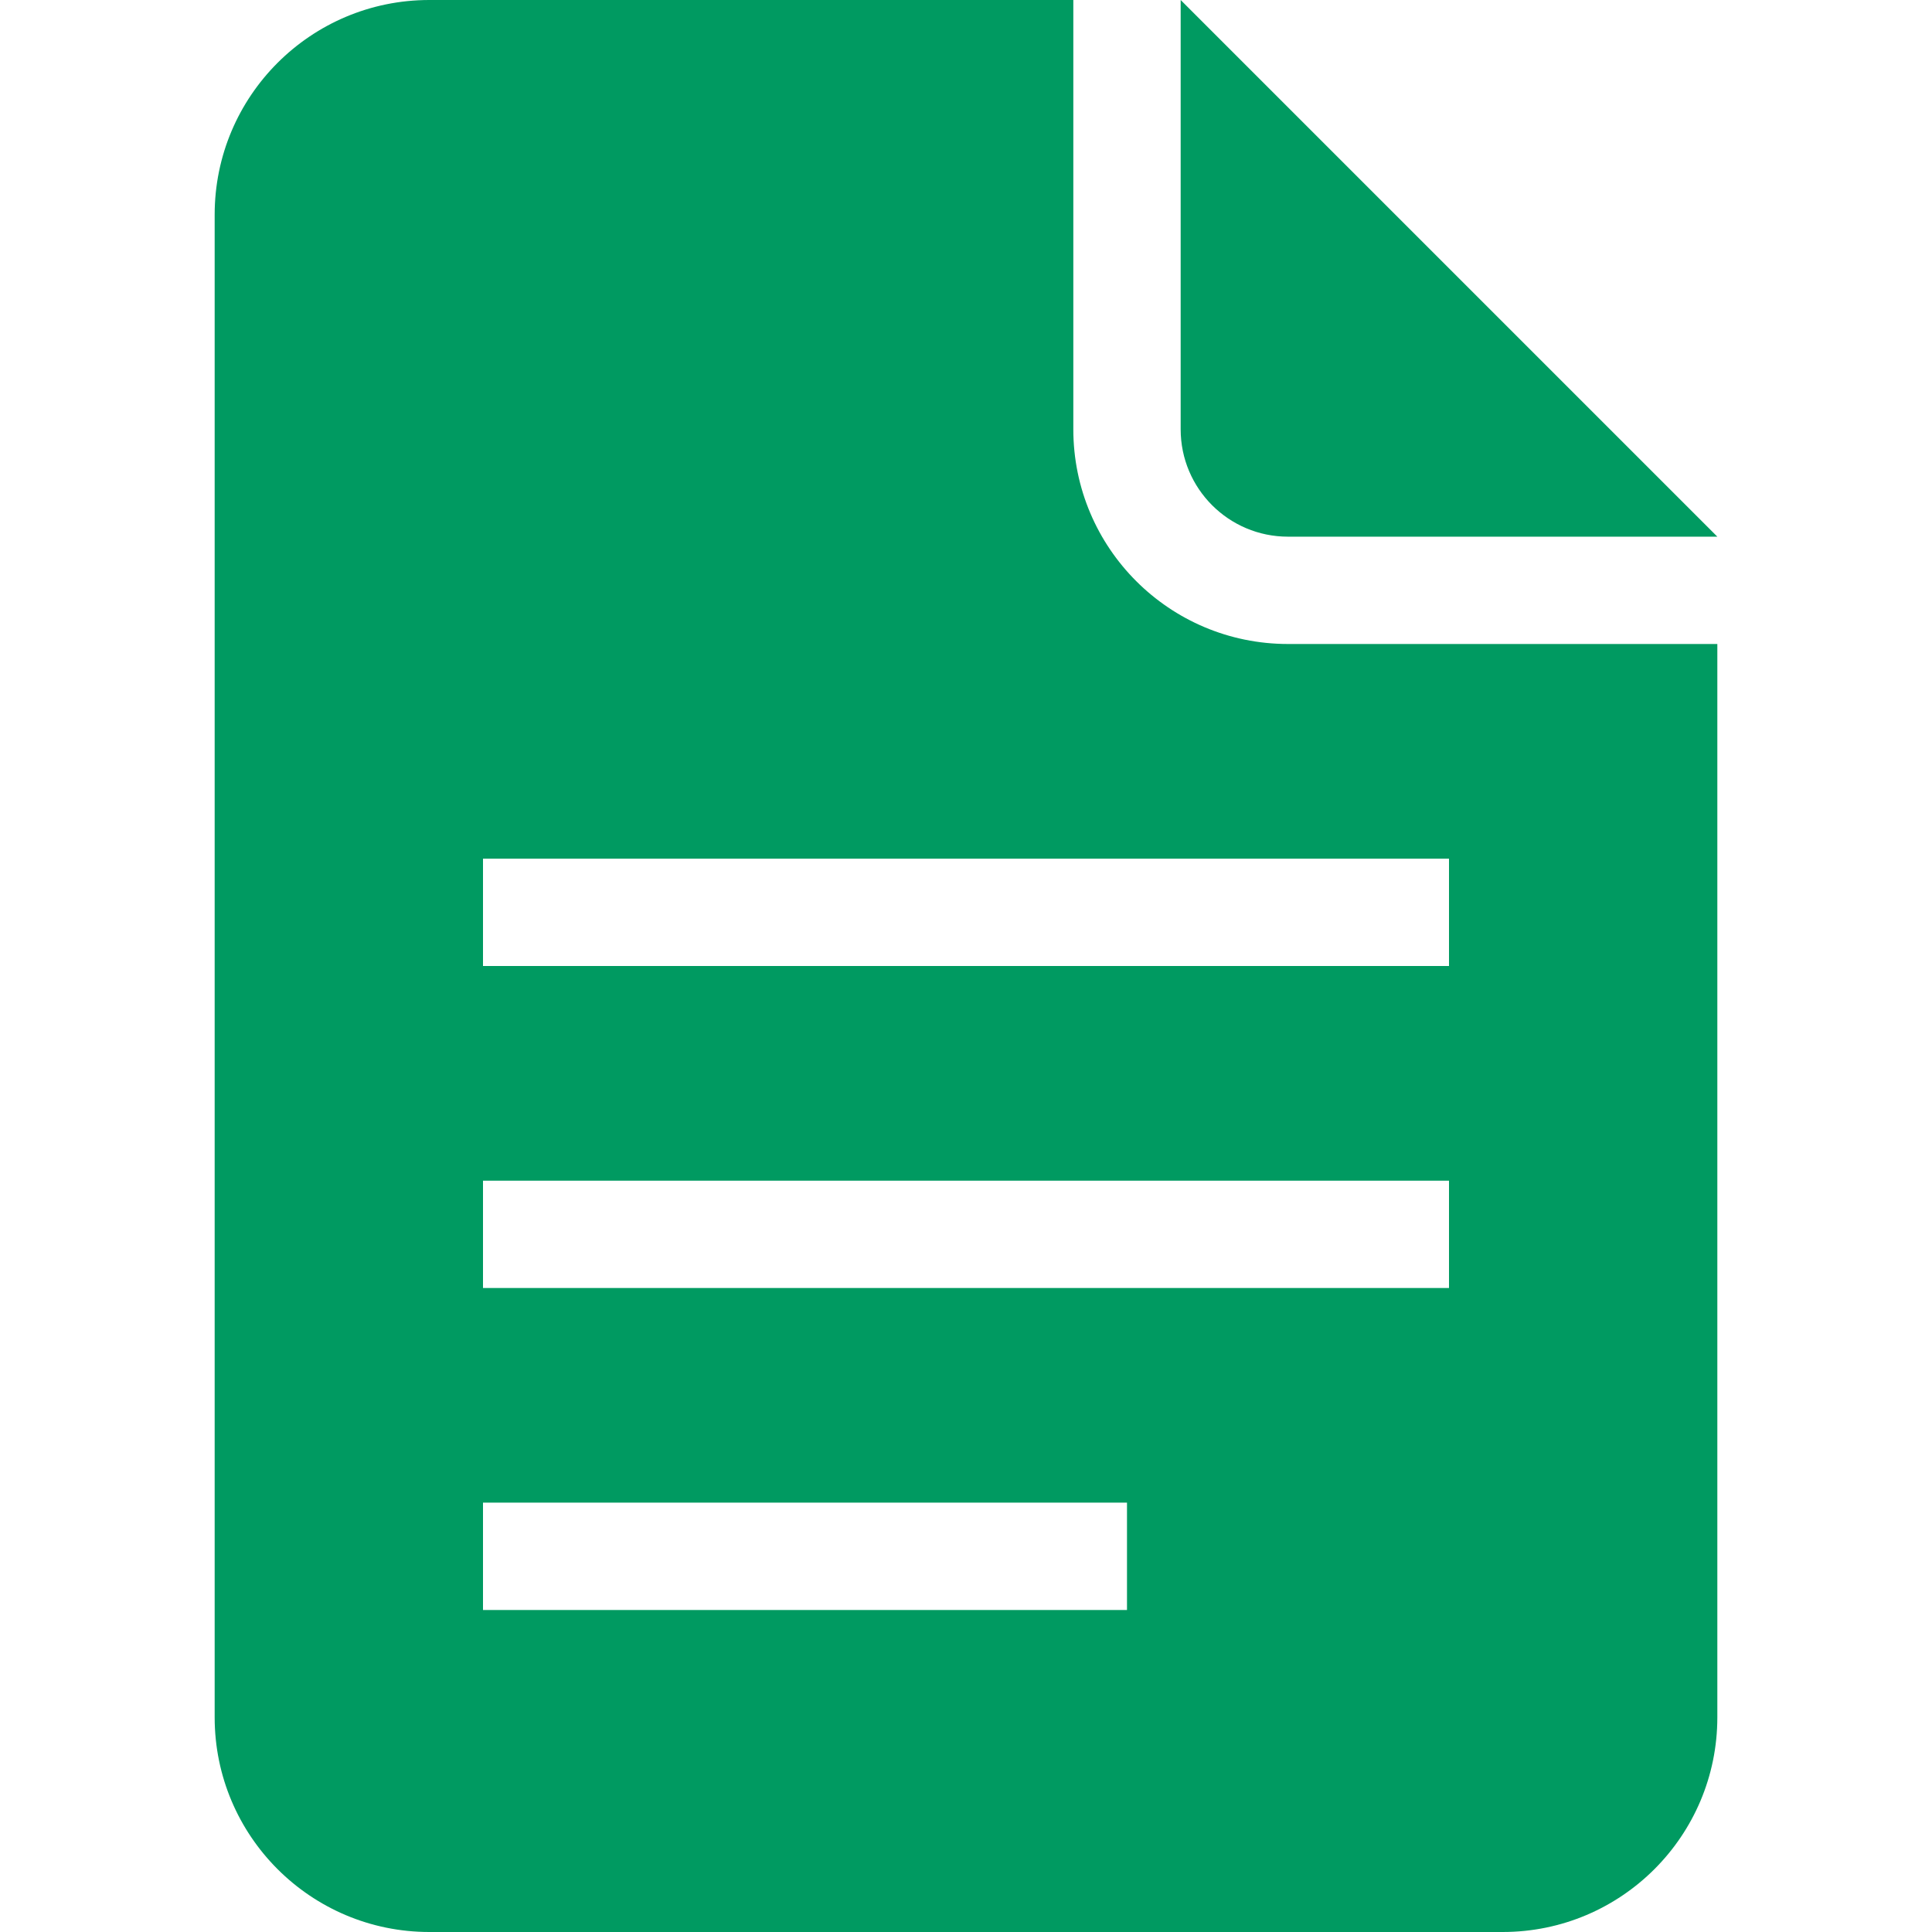 <?xml version="1.0" standalone="no"?><!DOCTYPE svg PUBLIC "-//W3C//DTD SVG 1.1//EN" "http://www.w3.org/Graphics/SVG/1.1/DTD/svg11.dtd"><svg t="1513934134650" class="icon" style="" viewBox="0 0 1024 1024" version="1.1" xmlns="http://www.w3.org/2000/svg" p-id="12850" xmlns:xlink="http://www.w3.org/1999/xlink" width="200" height="200"><defs><style type="text/css"></style></defs><path d="M682.67 284.447c-31.416 0-56.893-25.467-56.893-56.894V0l284.446 284.447H682.67z m0 56.883h227.553v568.893c0 62.833-50.944 113.777-113.776 113.777H227.553c-62.832 0-113.776-50.944-113.776-113.777V113.777C113.777 50.944 164.72 0 227.553 0h341.33v227.553c0.01 62.843 50.944 113.777 113.787 113.777zM256 853.33h341.33v-56.894H256v56.894z m0-170.66h512v-56.893H256v56.893z m0-227.563V512h512v-56.893H256z" p-id="12851" fill="#009a61"></path></svg>